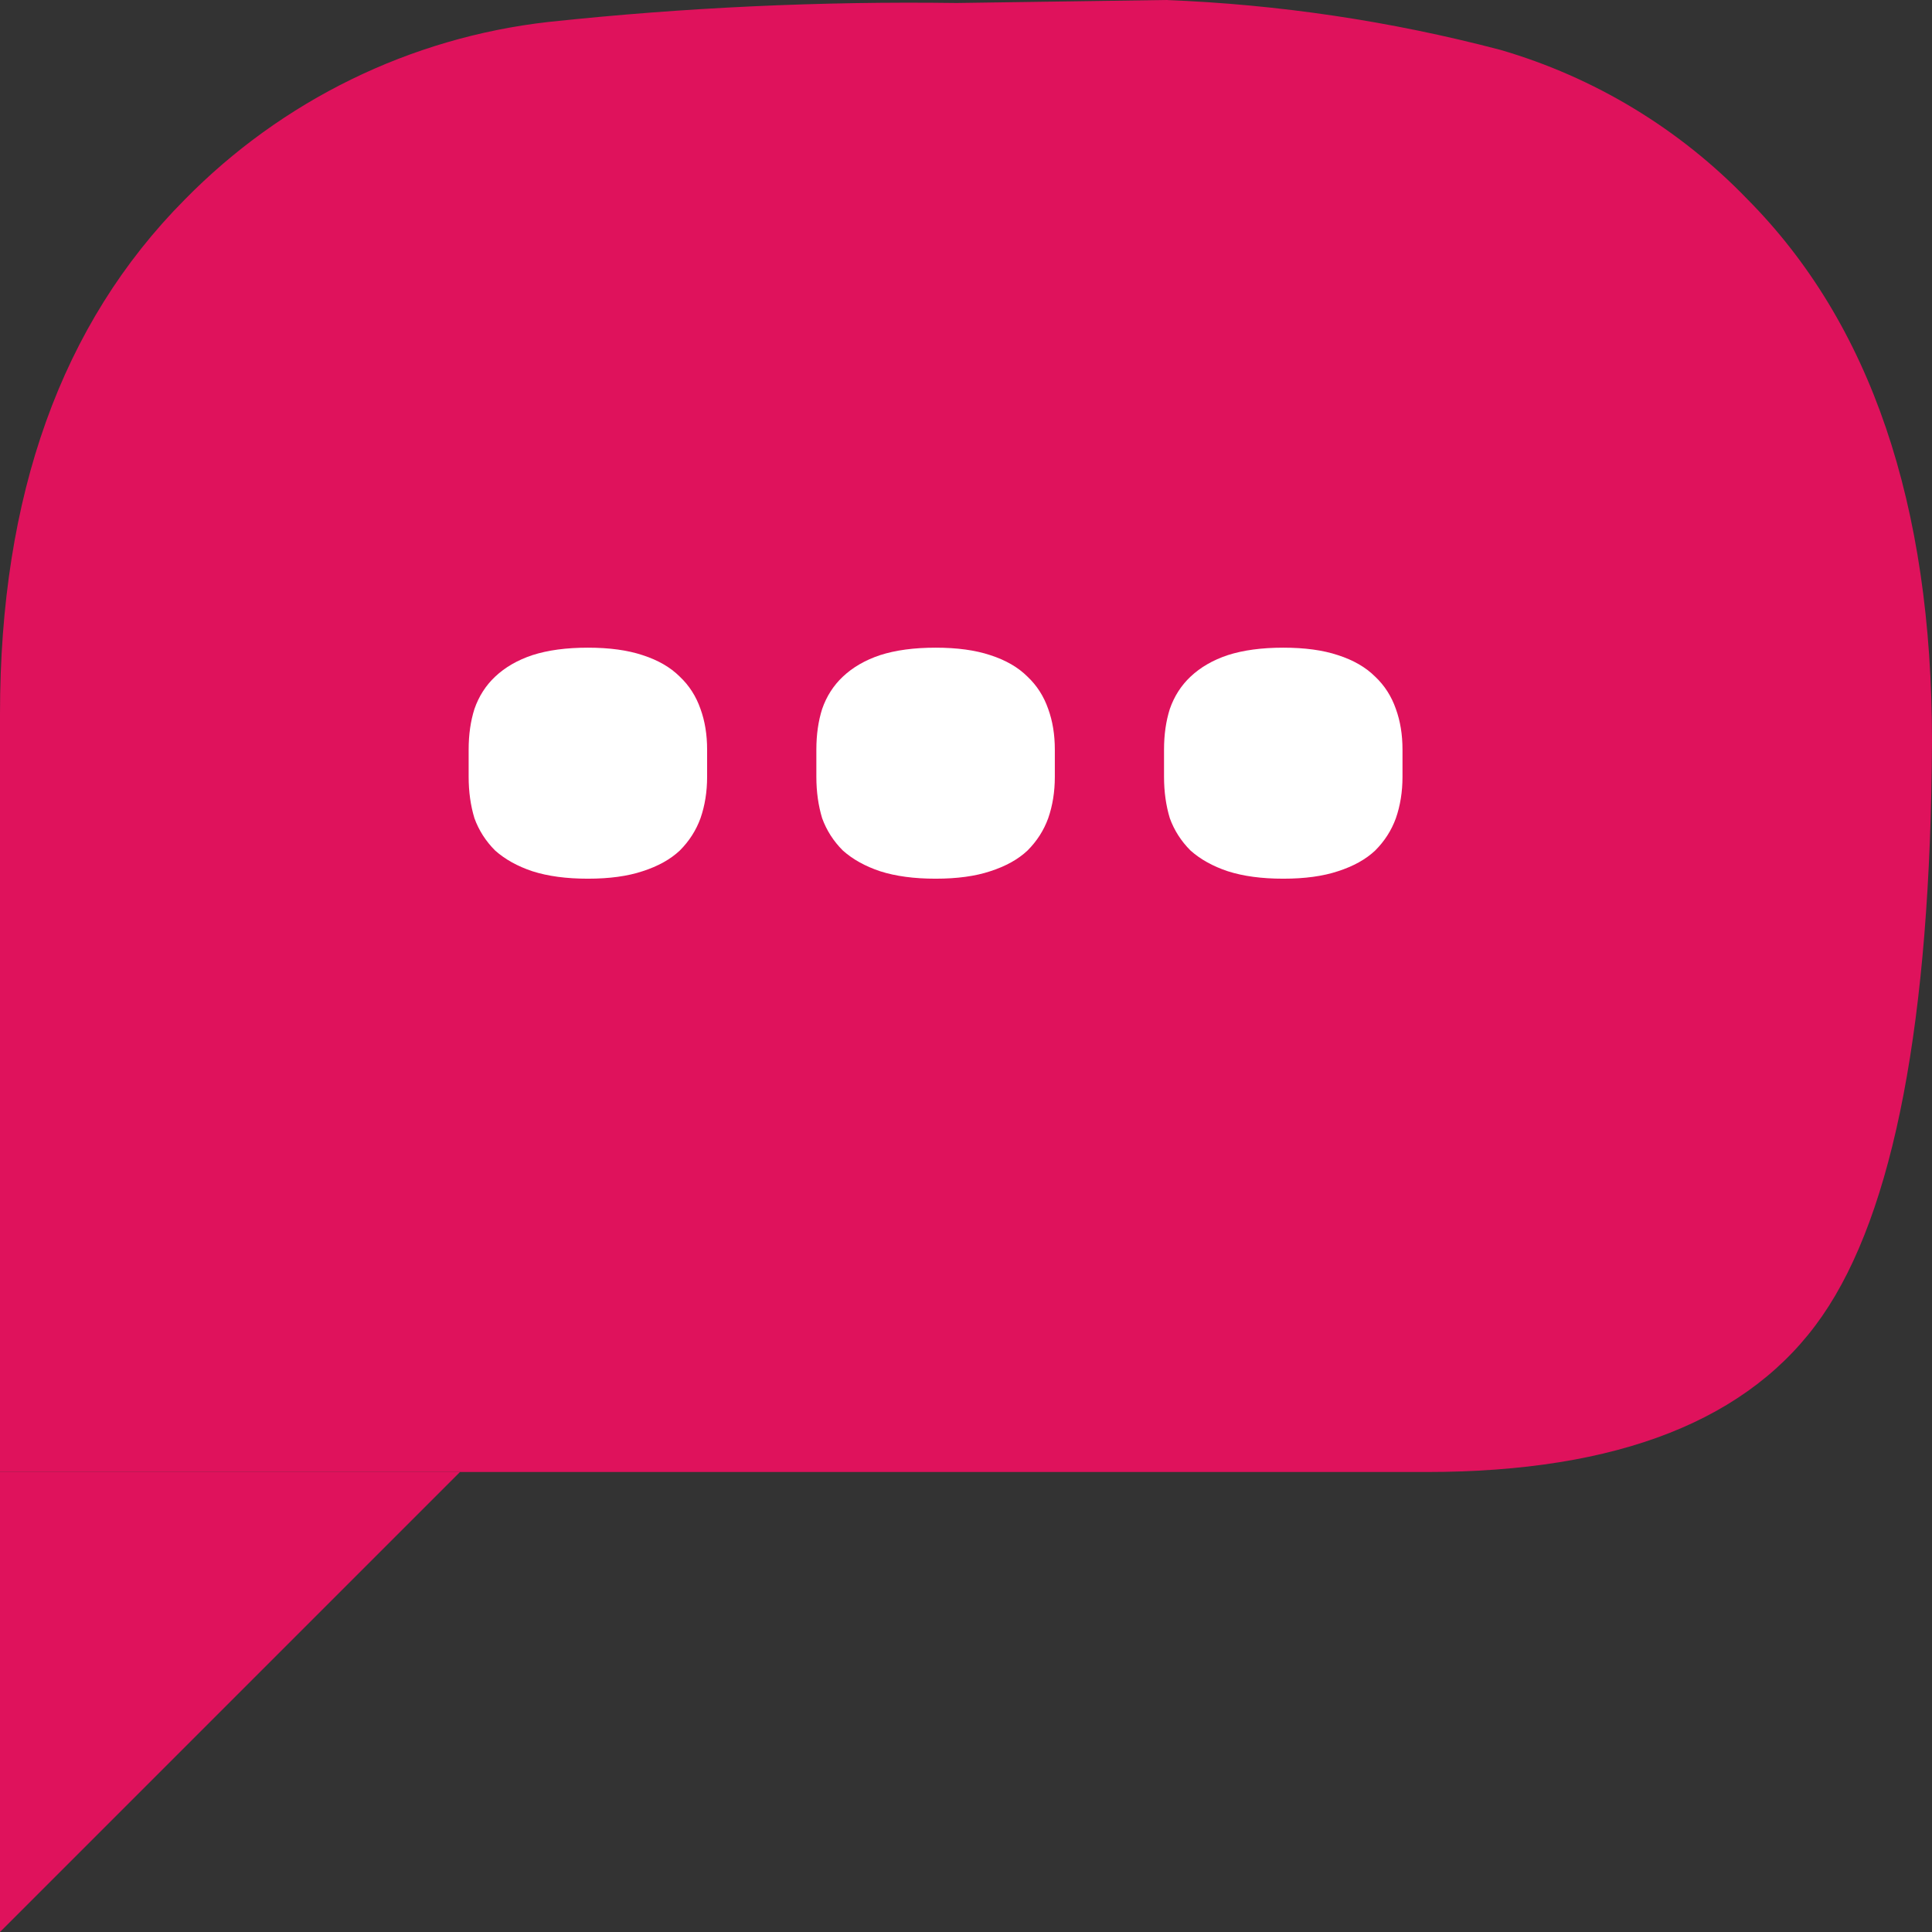 <svg  width="42" height="42" viewBox="0 0 42 42" fill="none" xmlns="http://www.w3.org/2000/svg">
    <rect x="0" y="0" width="42" height="42" fill="#333333" stroke="none"/>
    <path d="M0 42V32H10L0 42Z" fill="#DF125C"/>
    <path d="M11.925 0.477C8.925 0.815 6.131 2.18 4.011 4.344C1.337 7.038 2.53235e-07 10.764 1.96482e-07 15.523L0 32L31.011 32C35.183 32 38.05 30.87 39.613 28.609C41.176 26.349 41.971 22.182 42 16.108C42 10.952 40.663 7.027 37.989 4.333C36.509 2.797 34.655 1.676 32.613 1.083C30.236 0.459 27.799 0.095 25.344 3.02225e-07L20.796 0.065C17.833 0.025 14.871 0.162 11.925 0.477Z" fill="#DF125C"/>
    <path d="M12.78 19.102C12.312 19.102 11.91 19.048 11.574 18.94C11.25 18.832 10.98 18.682 10.764 18.49C10.56 18.286 10.41 18.052 10.314 17.788C10.23 17.512 10.188 17.212 10.188 16.888V16.294C10.188 15.97 10.23 15.676 10.314 15.412C10.41 15.136 10.56 14.902 10.764 14.71C10.98 14.506 11.25 14.35 11.574 14.242C11.91 14.134 12.312 14.08 12.78 14.08C13.248 14.08 13.644 14.134 13.968 14.242C14.304 14.35 14.574 14.506 14.778 14.71C14.982 14.902 15.132 15.136 15.228 15.412C15.324 15.676 15.372 15.97 15.372 16.294V16.888C15.372 17.212 15.324 17.512 15.228 17.788C15.132 18.052 14.982 18.286 14.778 18.49C14.574 18.682 14.304 18.832 13.968 18.94C13.644 19.048 13.248 19.102 12.78 19.102ZM20.339 19.102C19.871 19.102 19.469 19.048 19.133 18.94C18.809 18.832 18.539 18.682 18.323 18.49C18.119 18.286 17.969 18.052 17.873 17.788C17.789 17.512 17.747 17.212 17.747 16.888V16.294C17.747 15.97 17.789 15.676 17.873 15.412C17.969 15.136 18.119 14.902 18.323 14.71C18.539 14.506 18.809 14.35 19.133 14.242C19.469 14.134 19.871 14.08 20.339 14.08C20.807 14.08 21.203 14.134 21.527 14.242C21.863 14.35 22.133 14.506 22.337 14.71C22.541 14.902 22.691 15.136 22.787 15.412C22.883 15.676 22.931 15.97 22.931 16.294V16.888C22.931 17.212 22.883 17.512 22.787 17.788C22.691 18.052 22.541 18.286 22.337 18.49C22.133 18.682 21.863 18.832 21.527 18.94C21.203 19.048 20.807 19.102 20.339 19.102ZM27.897 19.102C27.429 19.102 27.027 19.048 26.691 18.94C26.367 18.832 26.097 18.682 25.881 18.49C25.677 18.286 25.527 18.052 25.431 17.788C25.347 17.512 25.305 17.212 25.305 16.888V16.294C25.305 15.97 25.347 15.676 25.431 15.412C25.527 15.136 25.677 14.902 25.881 14.71C26.097 14.506 26.367 14.35 26.691 14.242C27.027 14.134 27.429 14.08 27.897 14.08C28.365 14.08 28.761 14.134 29.085 14.242C29.421 14.35 29.691 14.506 29.895 14.71C30.099 14.902 30.249 15.136 30.345 15.412C30.441 15.676 30.489 15.97 30.489 16.294V16.888C30.489 17.212 30.441 17.512 30.345 17.788C30.249 18.052 30.099 18.286 29.895 18.49C29.691 18.682 29.421 18.832 29.085 18.94C28.761 19.048 28.365 19.102 27.897 19.102Z" fill="white"/>
</svg>
